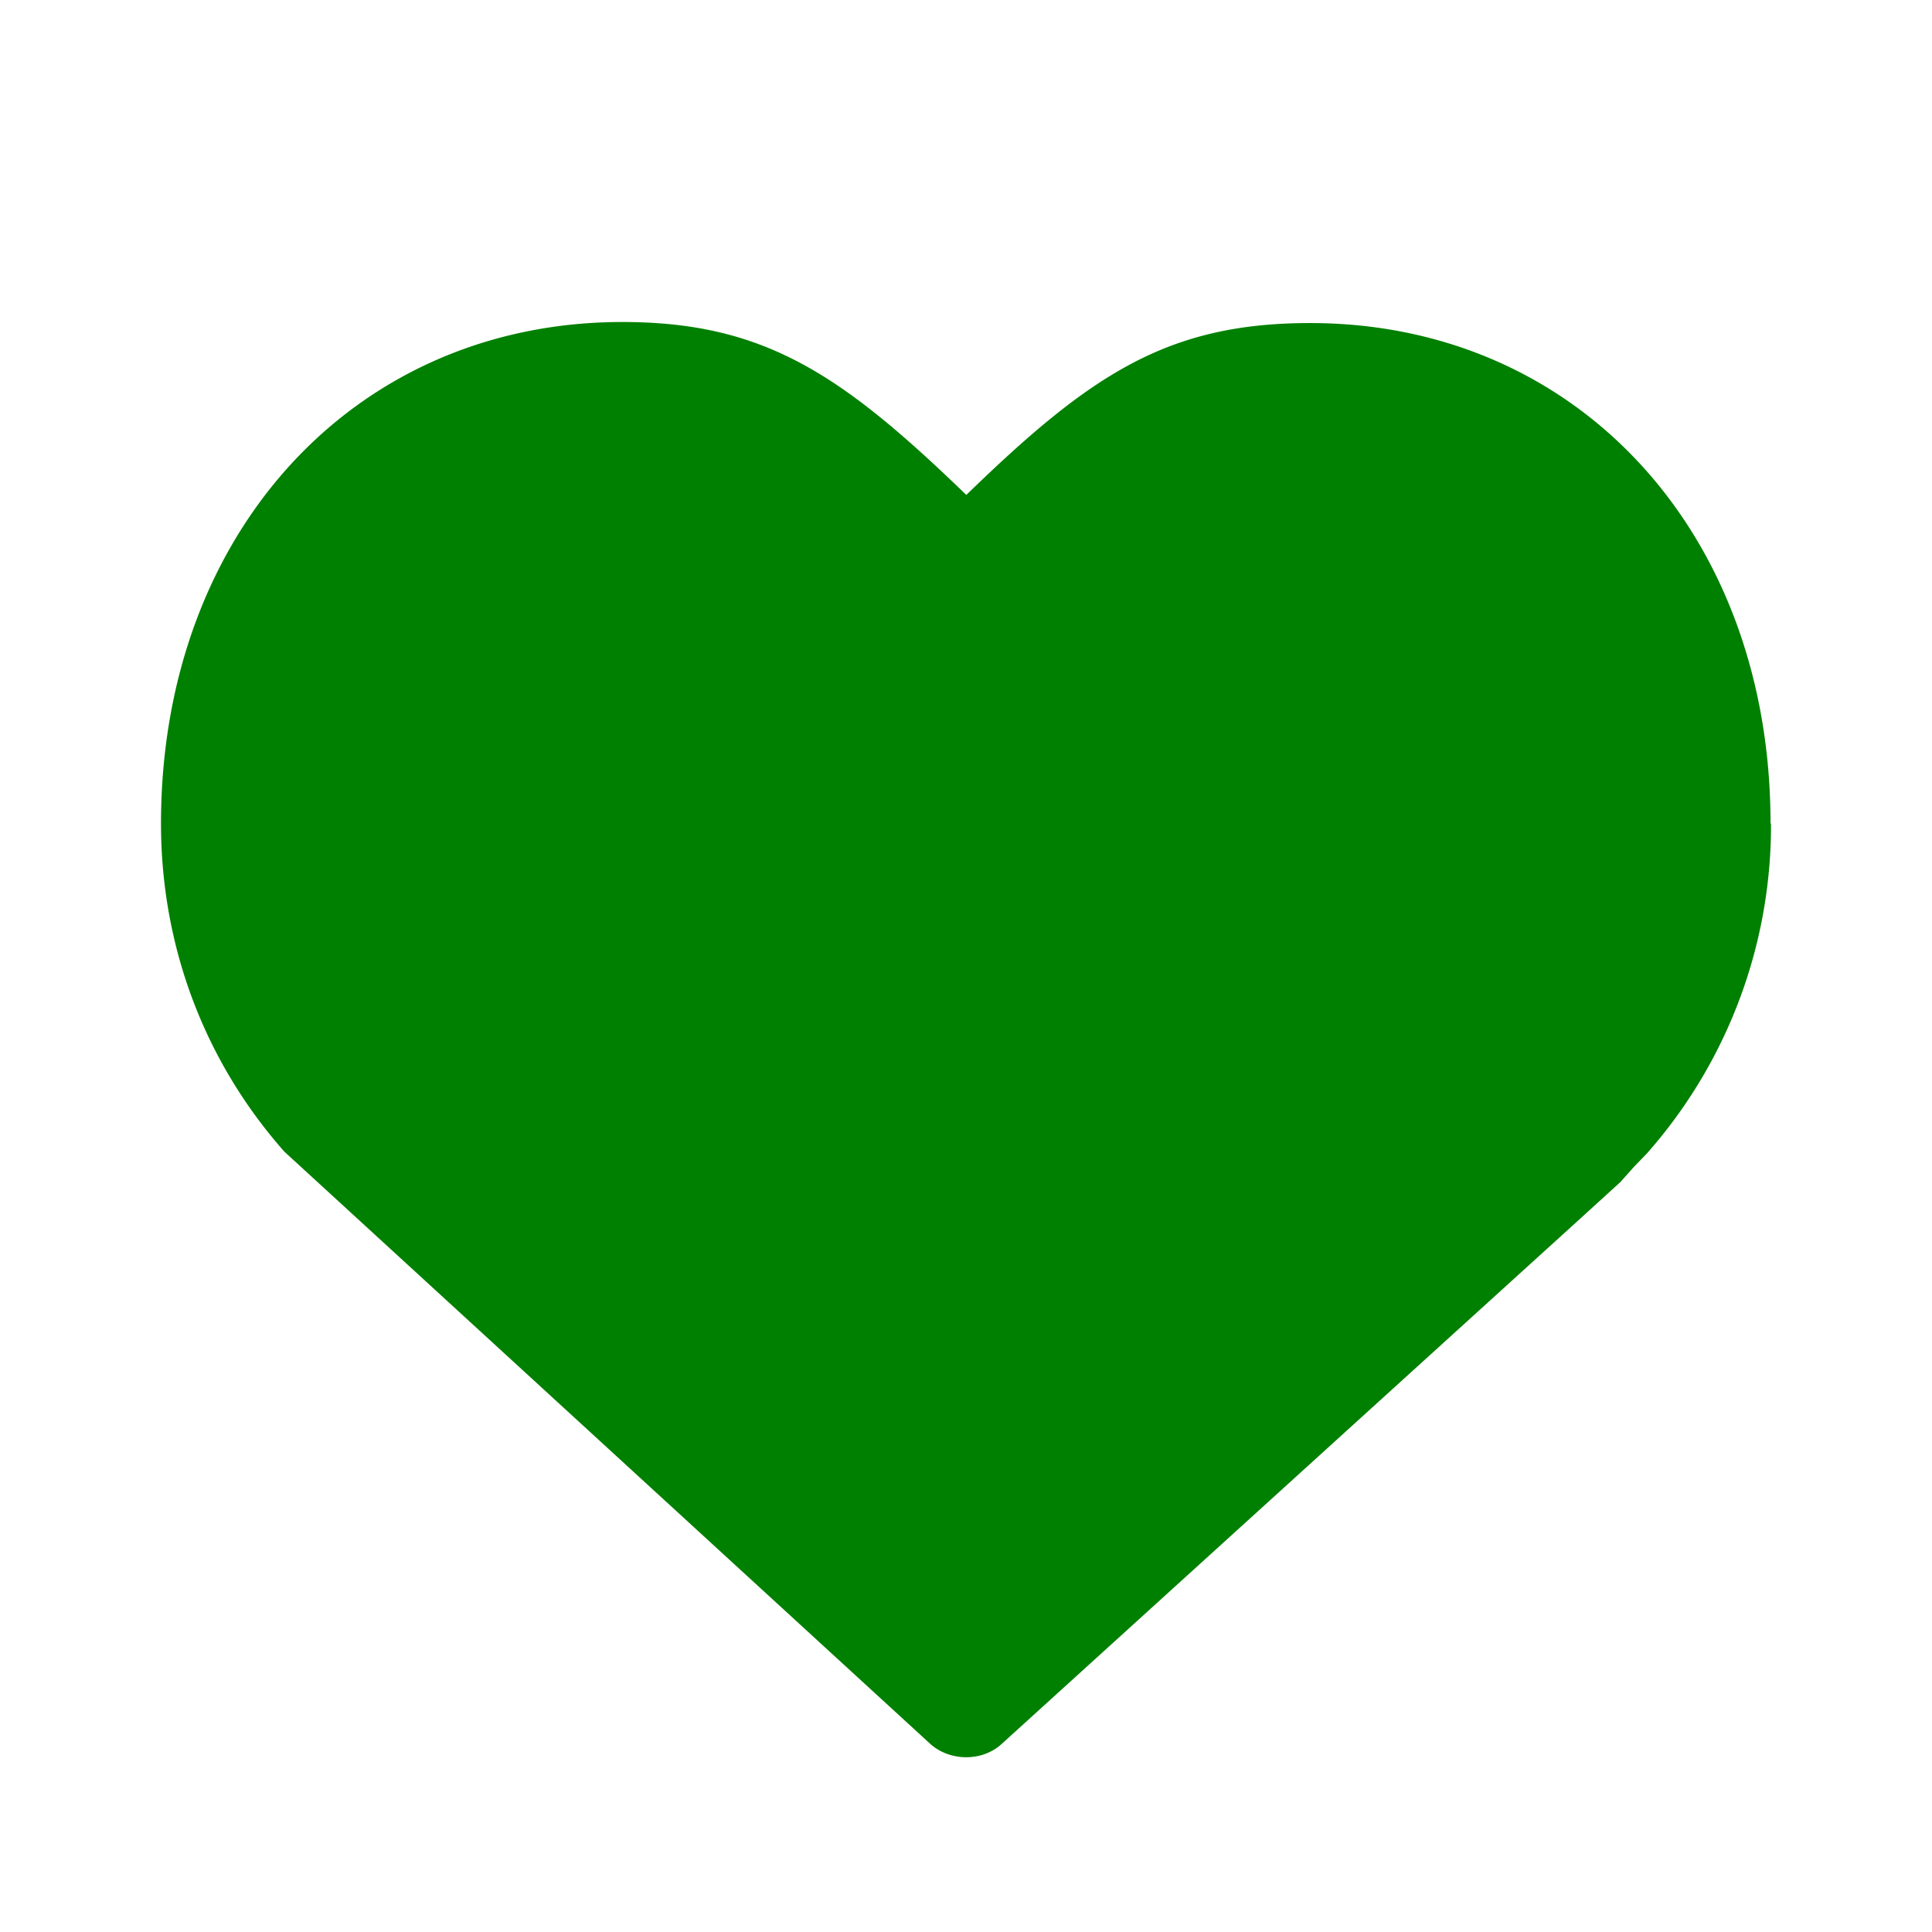 <svg viewBox="0 0 24 24" width="24px" height="24px" focusable="false" aria-hidden="true" role="presentation">
  <path d="M21.994 10.225c0-3.598-2.395-6.212-5.72-6.212-1.78 0-2.737.647-4.27 2.135C10.463 4.66 9.505 4 7.732 4 4.407 4 2 6.62 2 10.231c0 1.52.537 2.95 1.533 4.076l8.024 7.357c.246.22.647.22.886 0l7.247-6.58.44-.401.162-.182.168-.174a6.152 6.152 0 0 0 1.54-4.09" fill="green">
  </path>
</svg>
